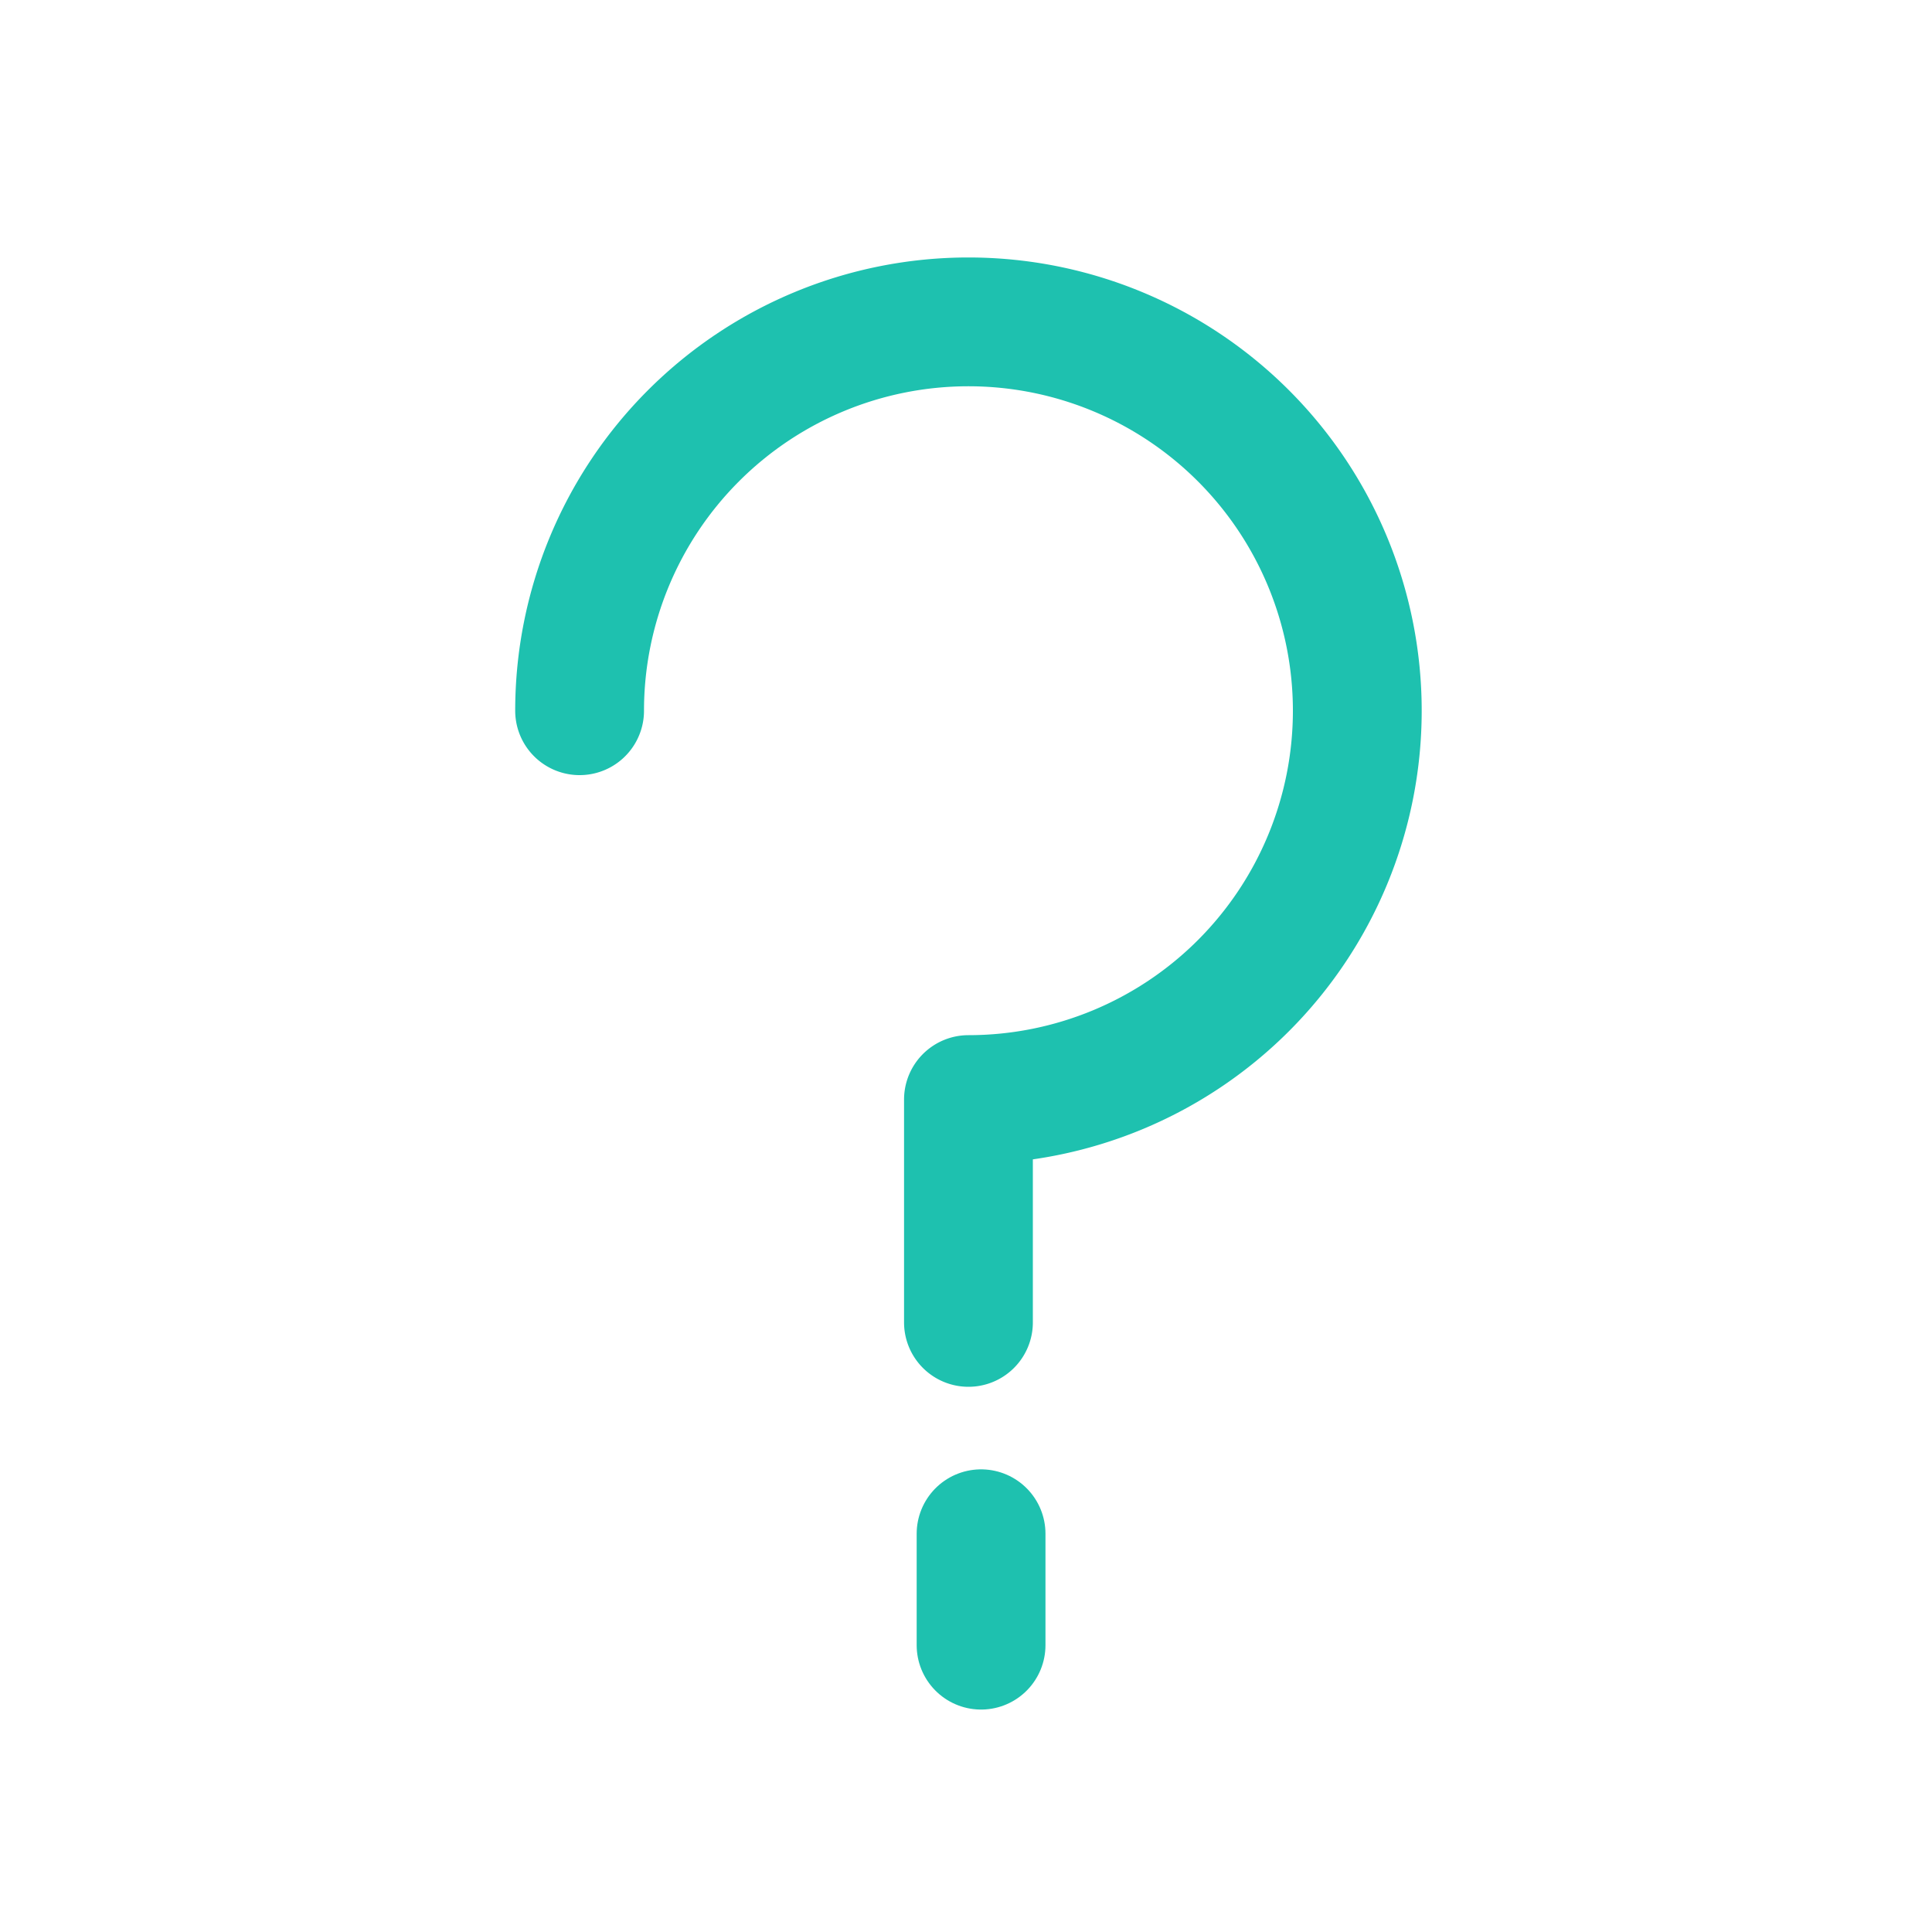 <svg id="ayuda_15x" xmlns="http://www.w3.org/2000/svg" width="15" height="15" viewBox="0 0 15 15">
  <g id="Group_471" data-name="Group 471" transform="translate(4.5 2.5)">
    <path id="Path_1531" data-name="Path 1531" d="M124.229,601.968a3.019,3.019,0,1,1,3.019,3.019v1.73" transform="translate(-124.229 -598.95)" fill="none" stroke="#1ec1af" stroke-linecap="round" stroke-linejoin="round" stroke-width="1"/>
    <line id="Line_32" data-name="Line 32" y2="0.865" transform="translate(3.117 9.408)" fill="none" stroke="#1ec1af" stroke-linecap="round" stroke-linejoin="round" stroke-width="1"/>
  </g>
  <rect id="Rectangle_550" data-name="Rectangle 550" width="15" height="15" fill="none"/>
</svg>
